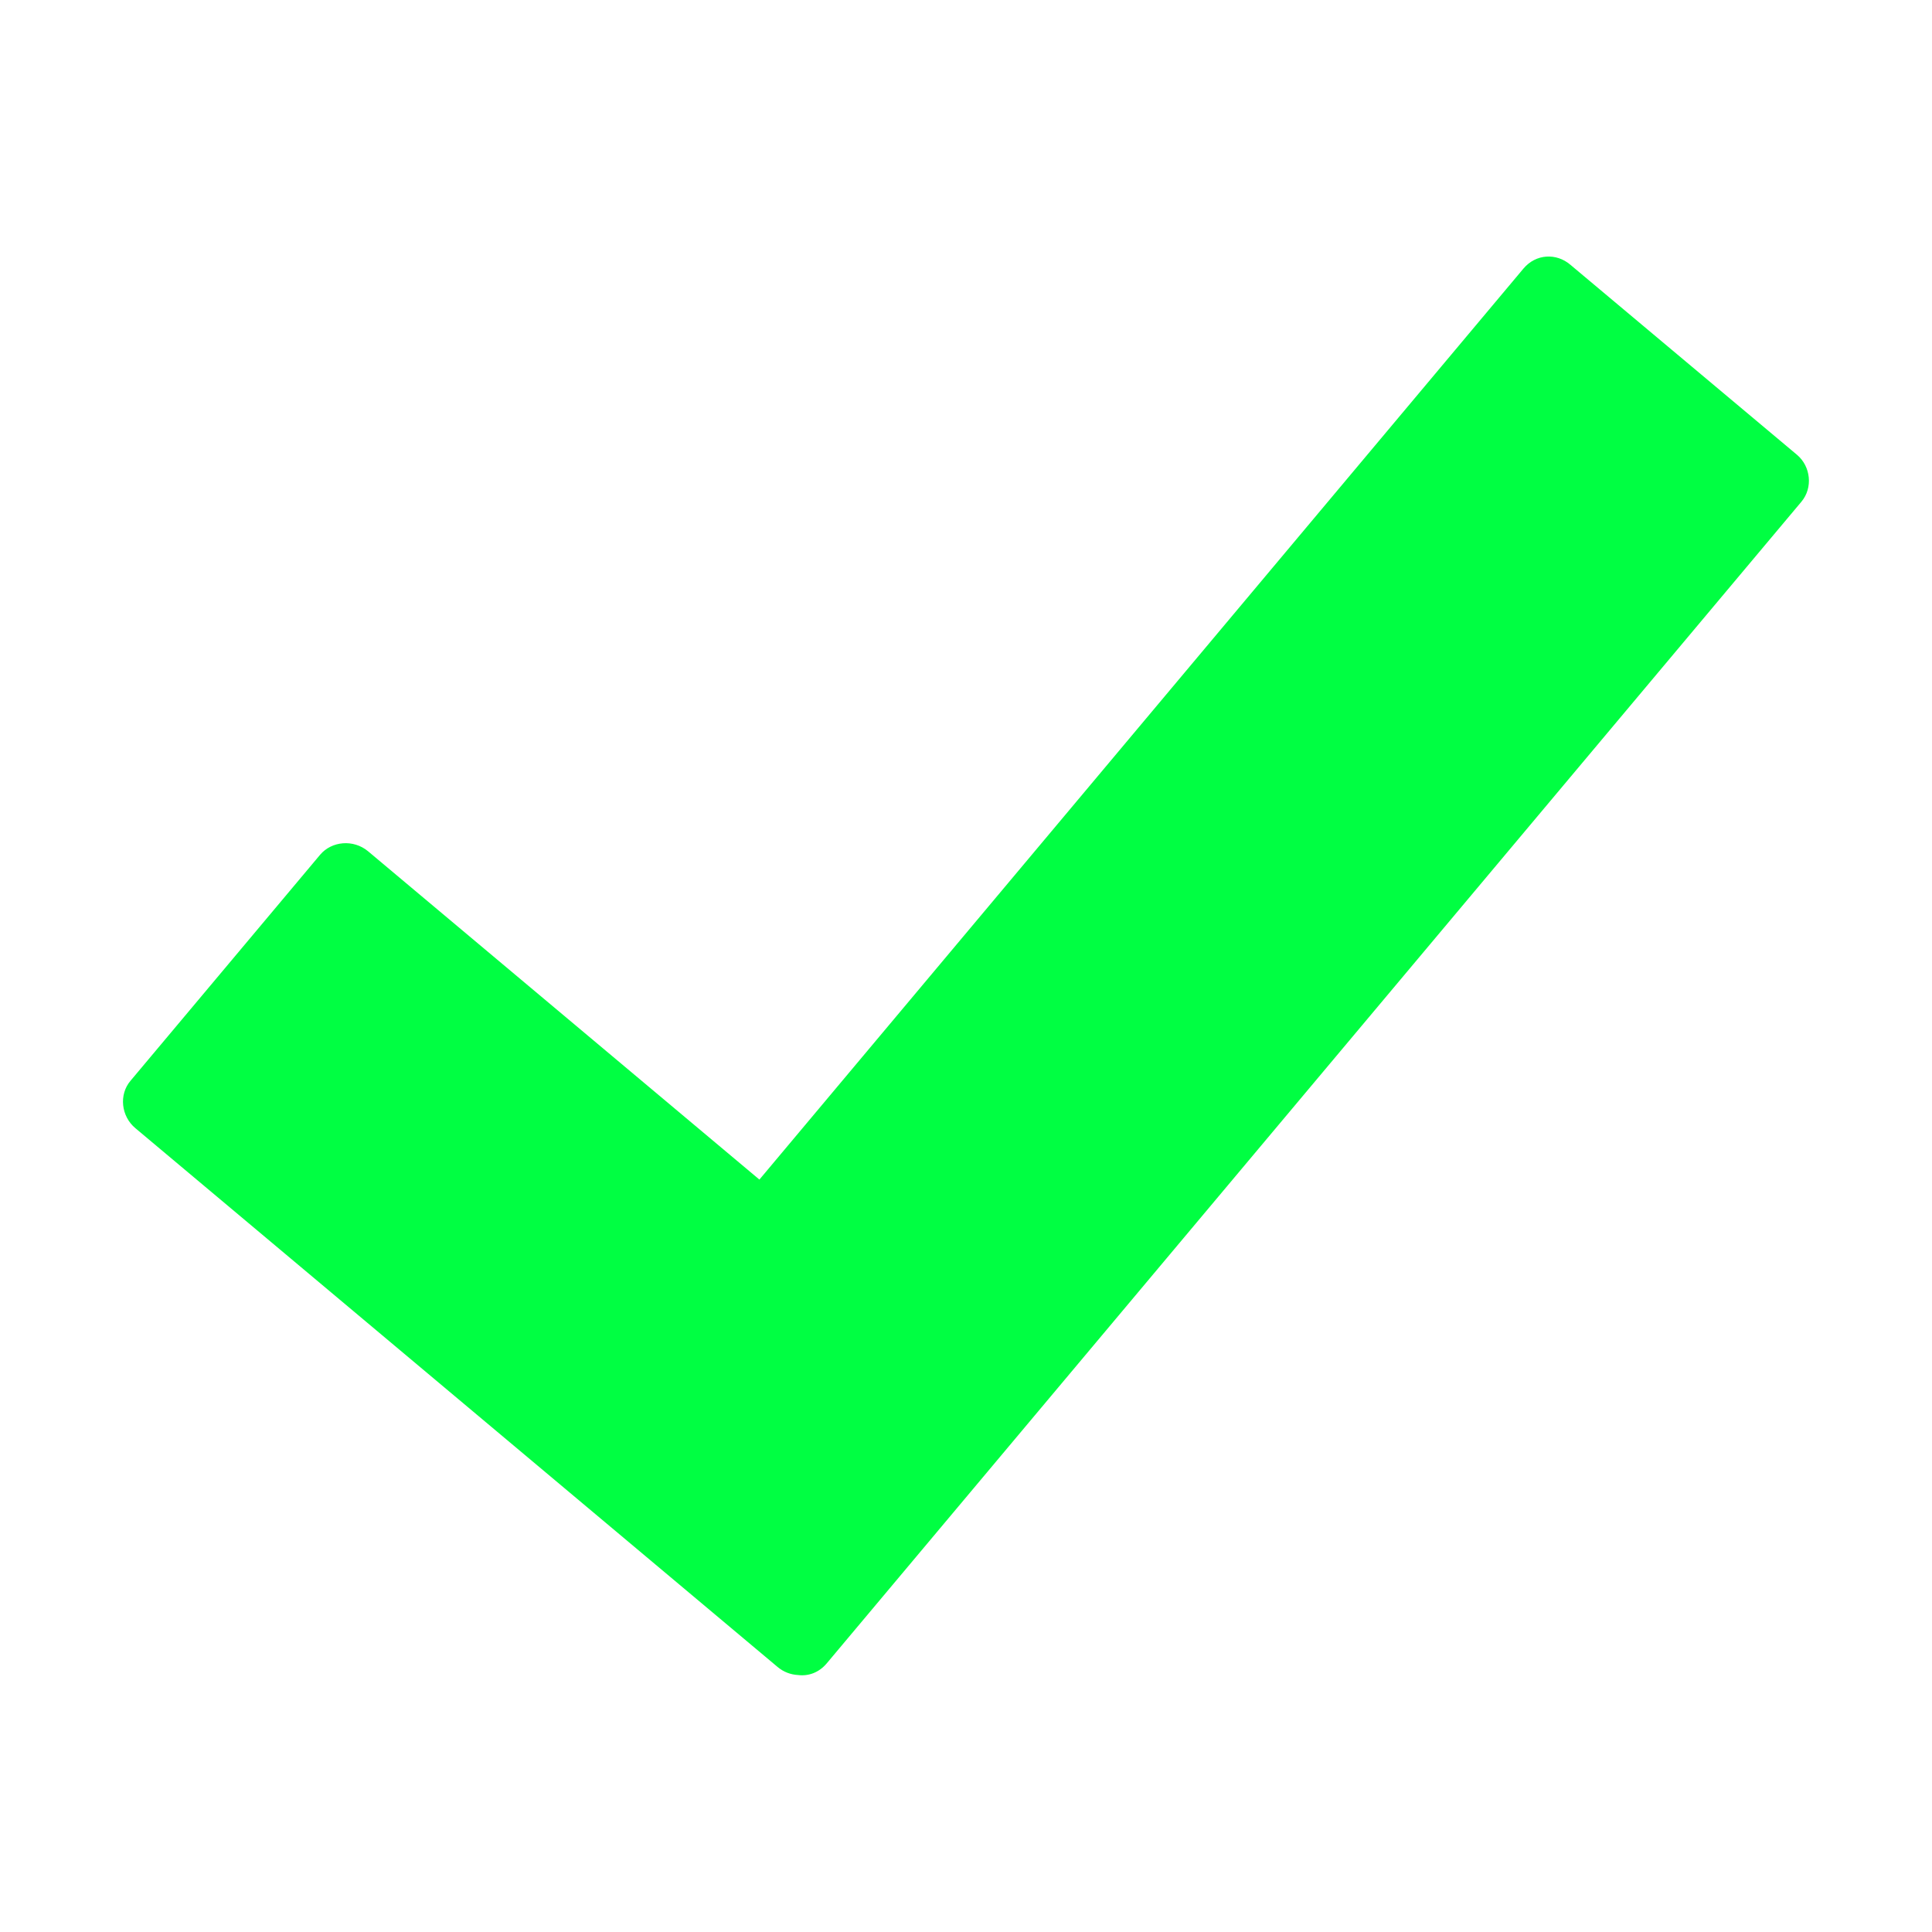 <?xml version="1.0" encoding="utf-8"?>
<!-- Generator: Adobe Illustrator 19.0.0, SVG Export Plug-In . SVG Version: 6.00 Build 0)  -->
<svg version="1.1" id="icon" xmlns="http://www.w3.org/2000/svg" xmlns:xlink="http://www.w3.org/1999/xlink" x="0px" y="0px"
	 viewBox="91 -214.7 1024 1024" style="enable-background:new 91 -214.7 1024 1024;" xml:space="preserve">
<style type="text/css">
	.st0{fill:#00FF42;}
</style>
<g id="Small_Icons">
	<g id="Artboard_4">
		<path id="Rectangle_63" class="st0" d="M923.3-74.4l120.2,100.8c7.2,6.1,8.5,17.4,2.3,24.8L529.2,666.9c-4.1,4.9-9.7,6.9-15.2,6.2
			c-3.9-0.2-7.7-1.6-10.9-4.3L162.8,383.3c-7.6-6.3-8.9-17.8-2.6-25.2l100.5-119.8c6.1-7.2,17.6-8.3,25.4-1.8l207.4,174L898.5-72.4
			C905.1-80.2,915.9-80.7,923.3-74.4z"/>
	</g>
</g>
</svg>
